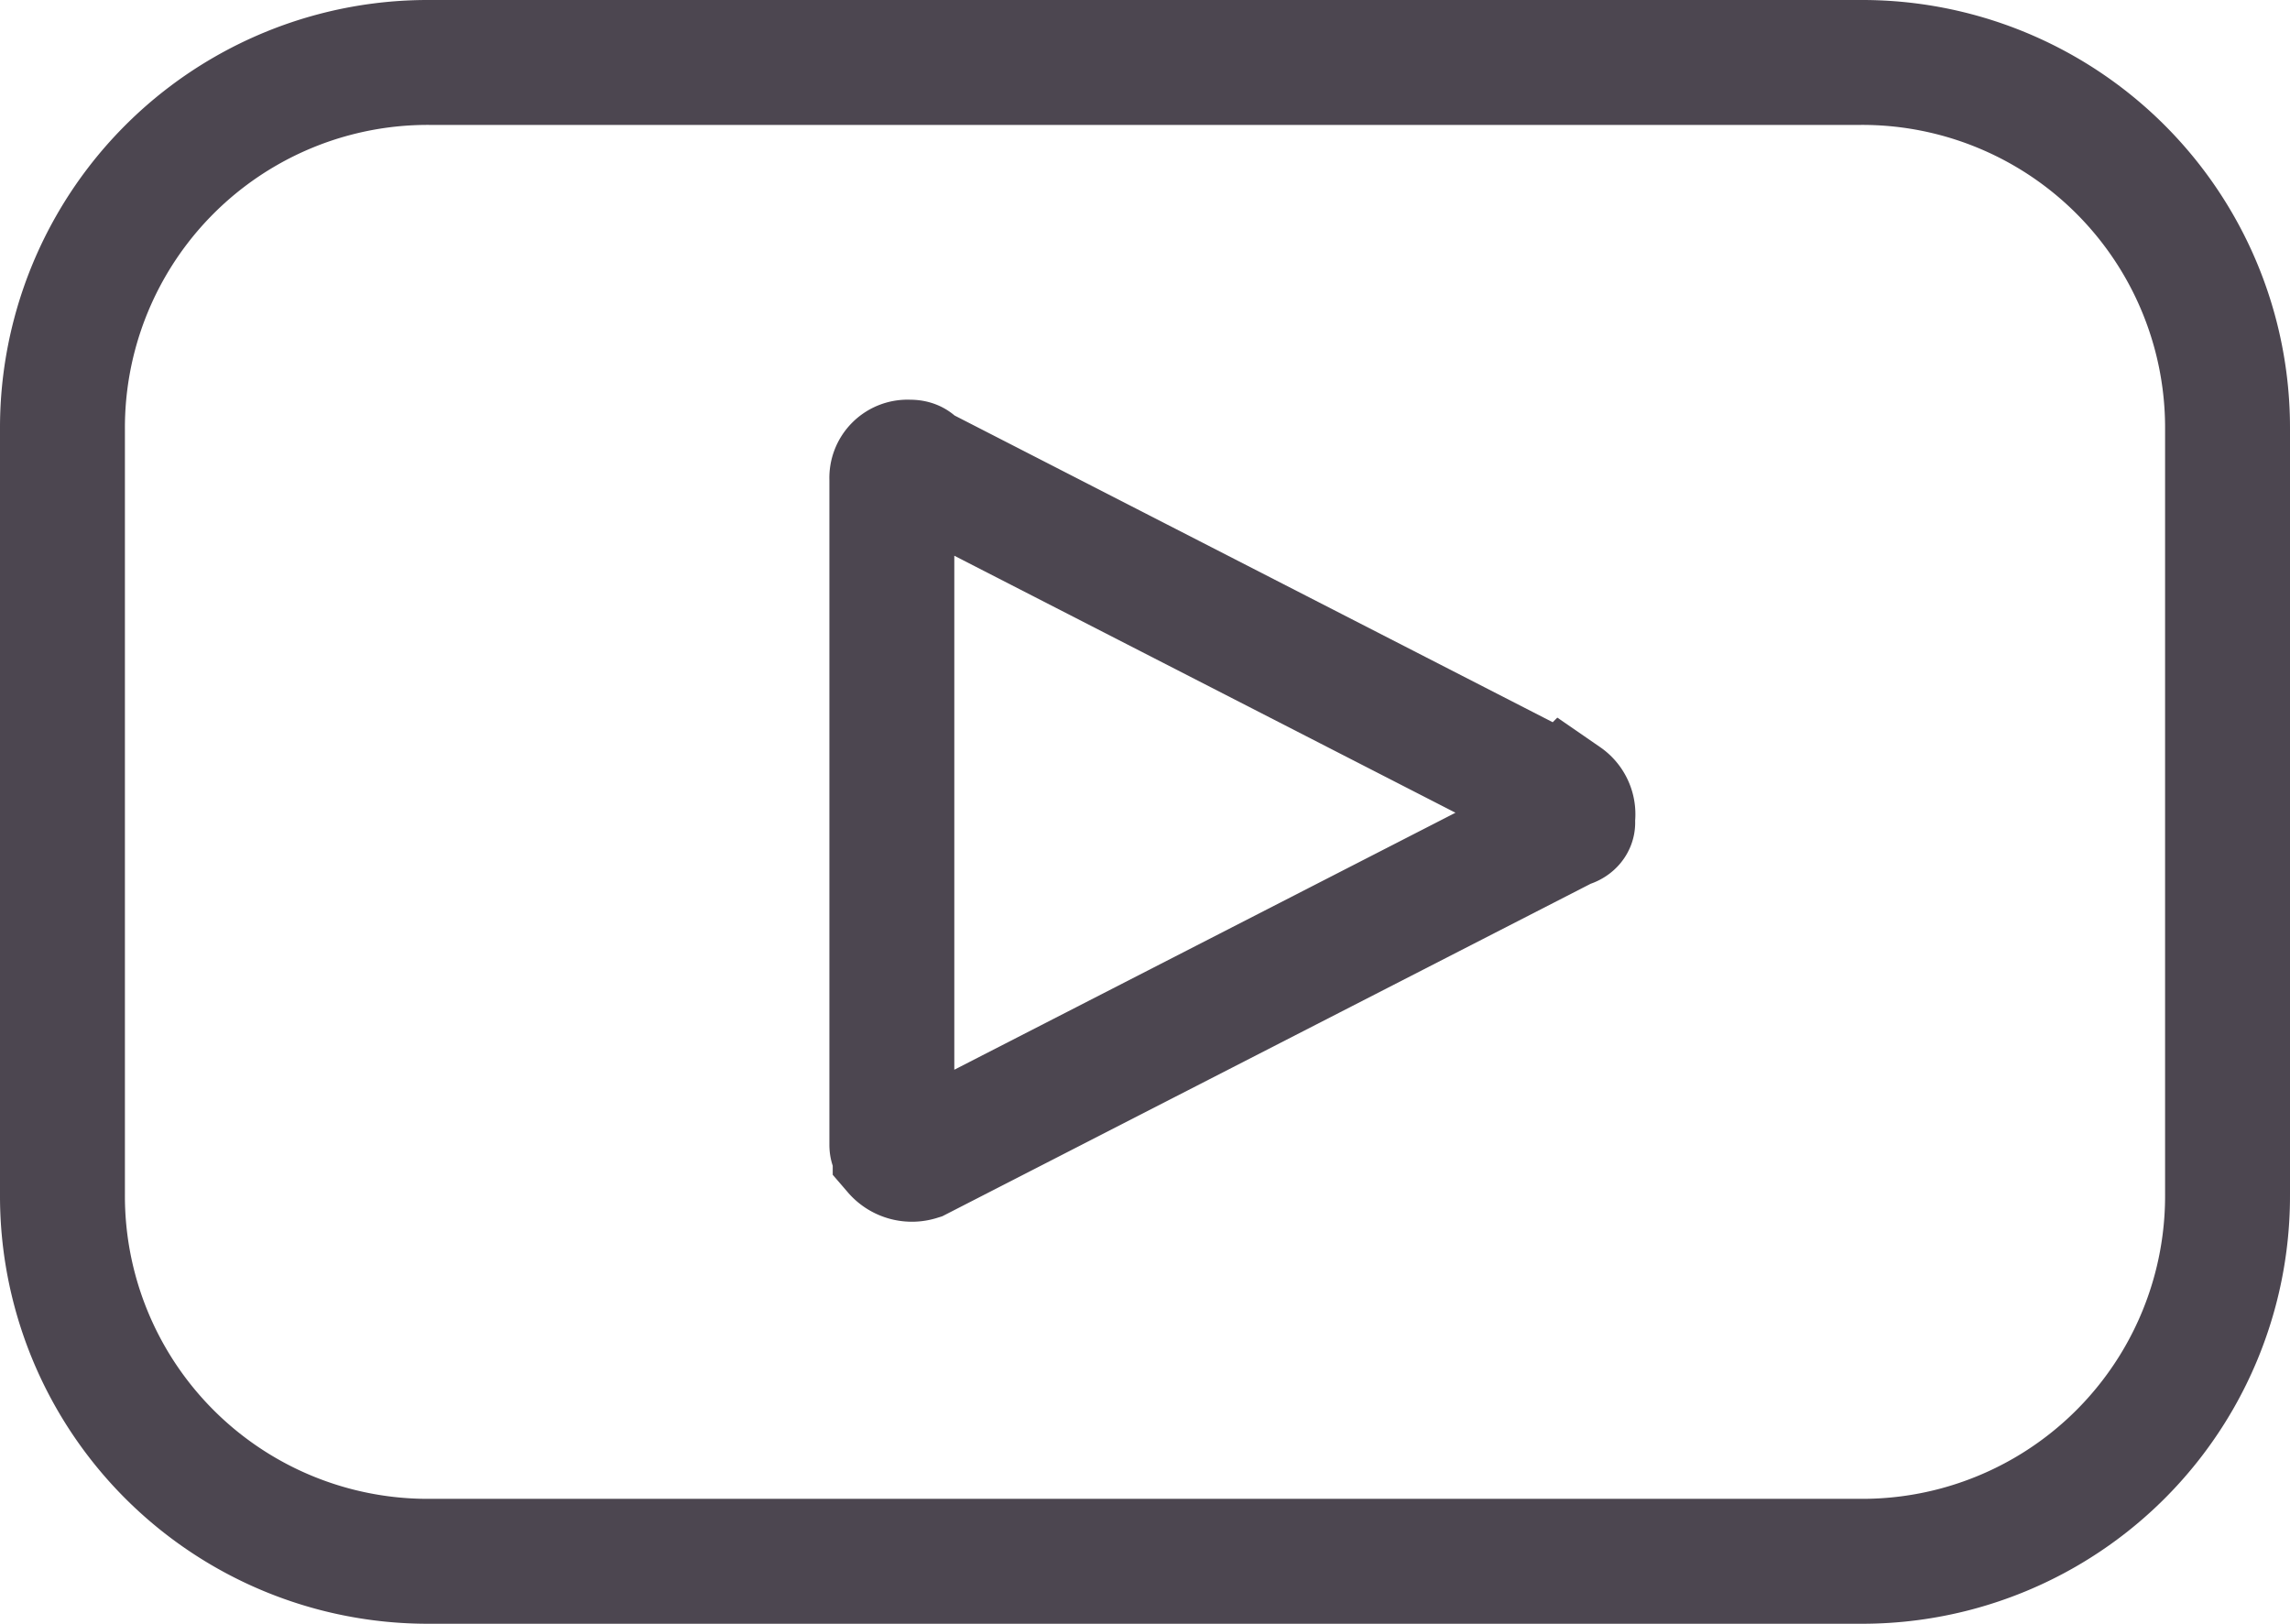 <svg xmlns="http://www.w3.org/2000/svg" viewBox="0 0 27.5 19.5">
  <defs>
    <style>
      .cls-1 {
        fill: none;
        stroke: #4c4650;
        stroke-miterlimit: 10;
        stroke-width: 1.5px;
      }
    </style>
  </defs>
  <path id="iconVideos" class="cls-1" d="M23.1,1.5H5.9A4.387,4.387,0,0,0,1.5,5.9v9.2a4.387,4.387,0,0,0,4.4,4.4H23.1a4.387,4.387,0,0,0,4.4-4.4V5.9A4.387,4.387,0,0,0,23.1,1.5Zm-3.52,9.16-7.8,4a.265.265,0,0,1-.28-.08c0-.04-.04-.04-.04-.08v-8a.189.189,0,0,1,.2-.2c.04,0,.08,0,.08.04l7.8,4a.229.229,0,0,1,.08.28c.04,0,0,.04-.04.04Z" transform="translate(-0.75 -0.75)"/>
</svg>
